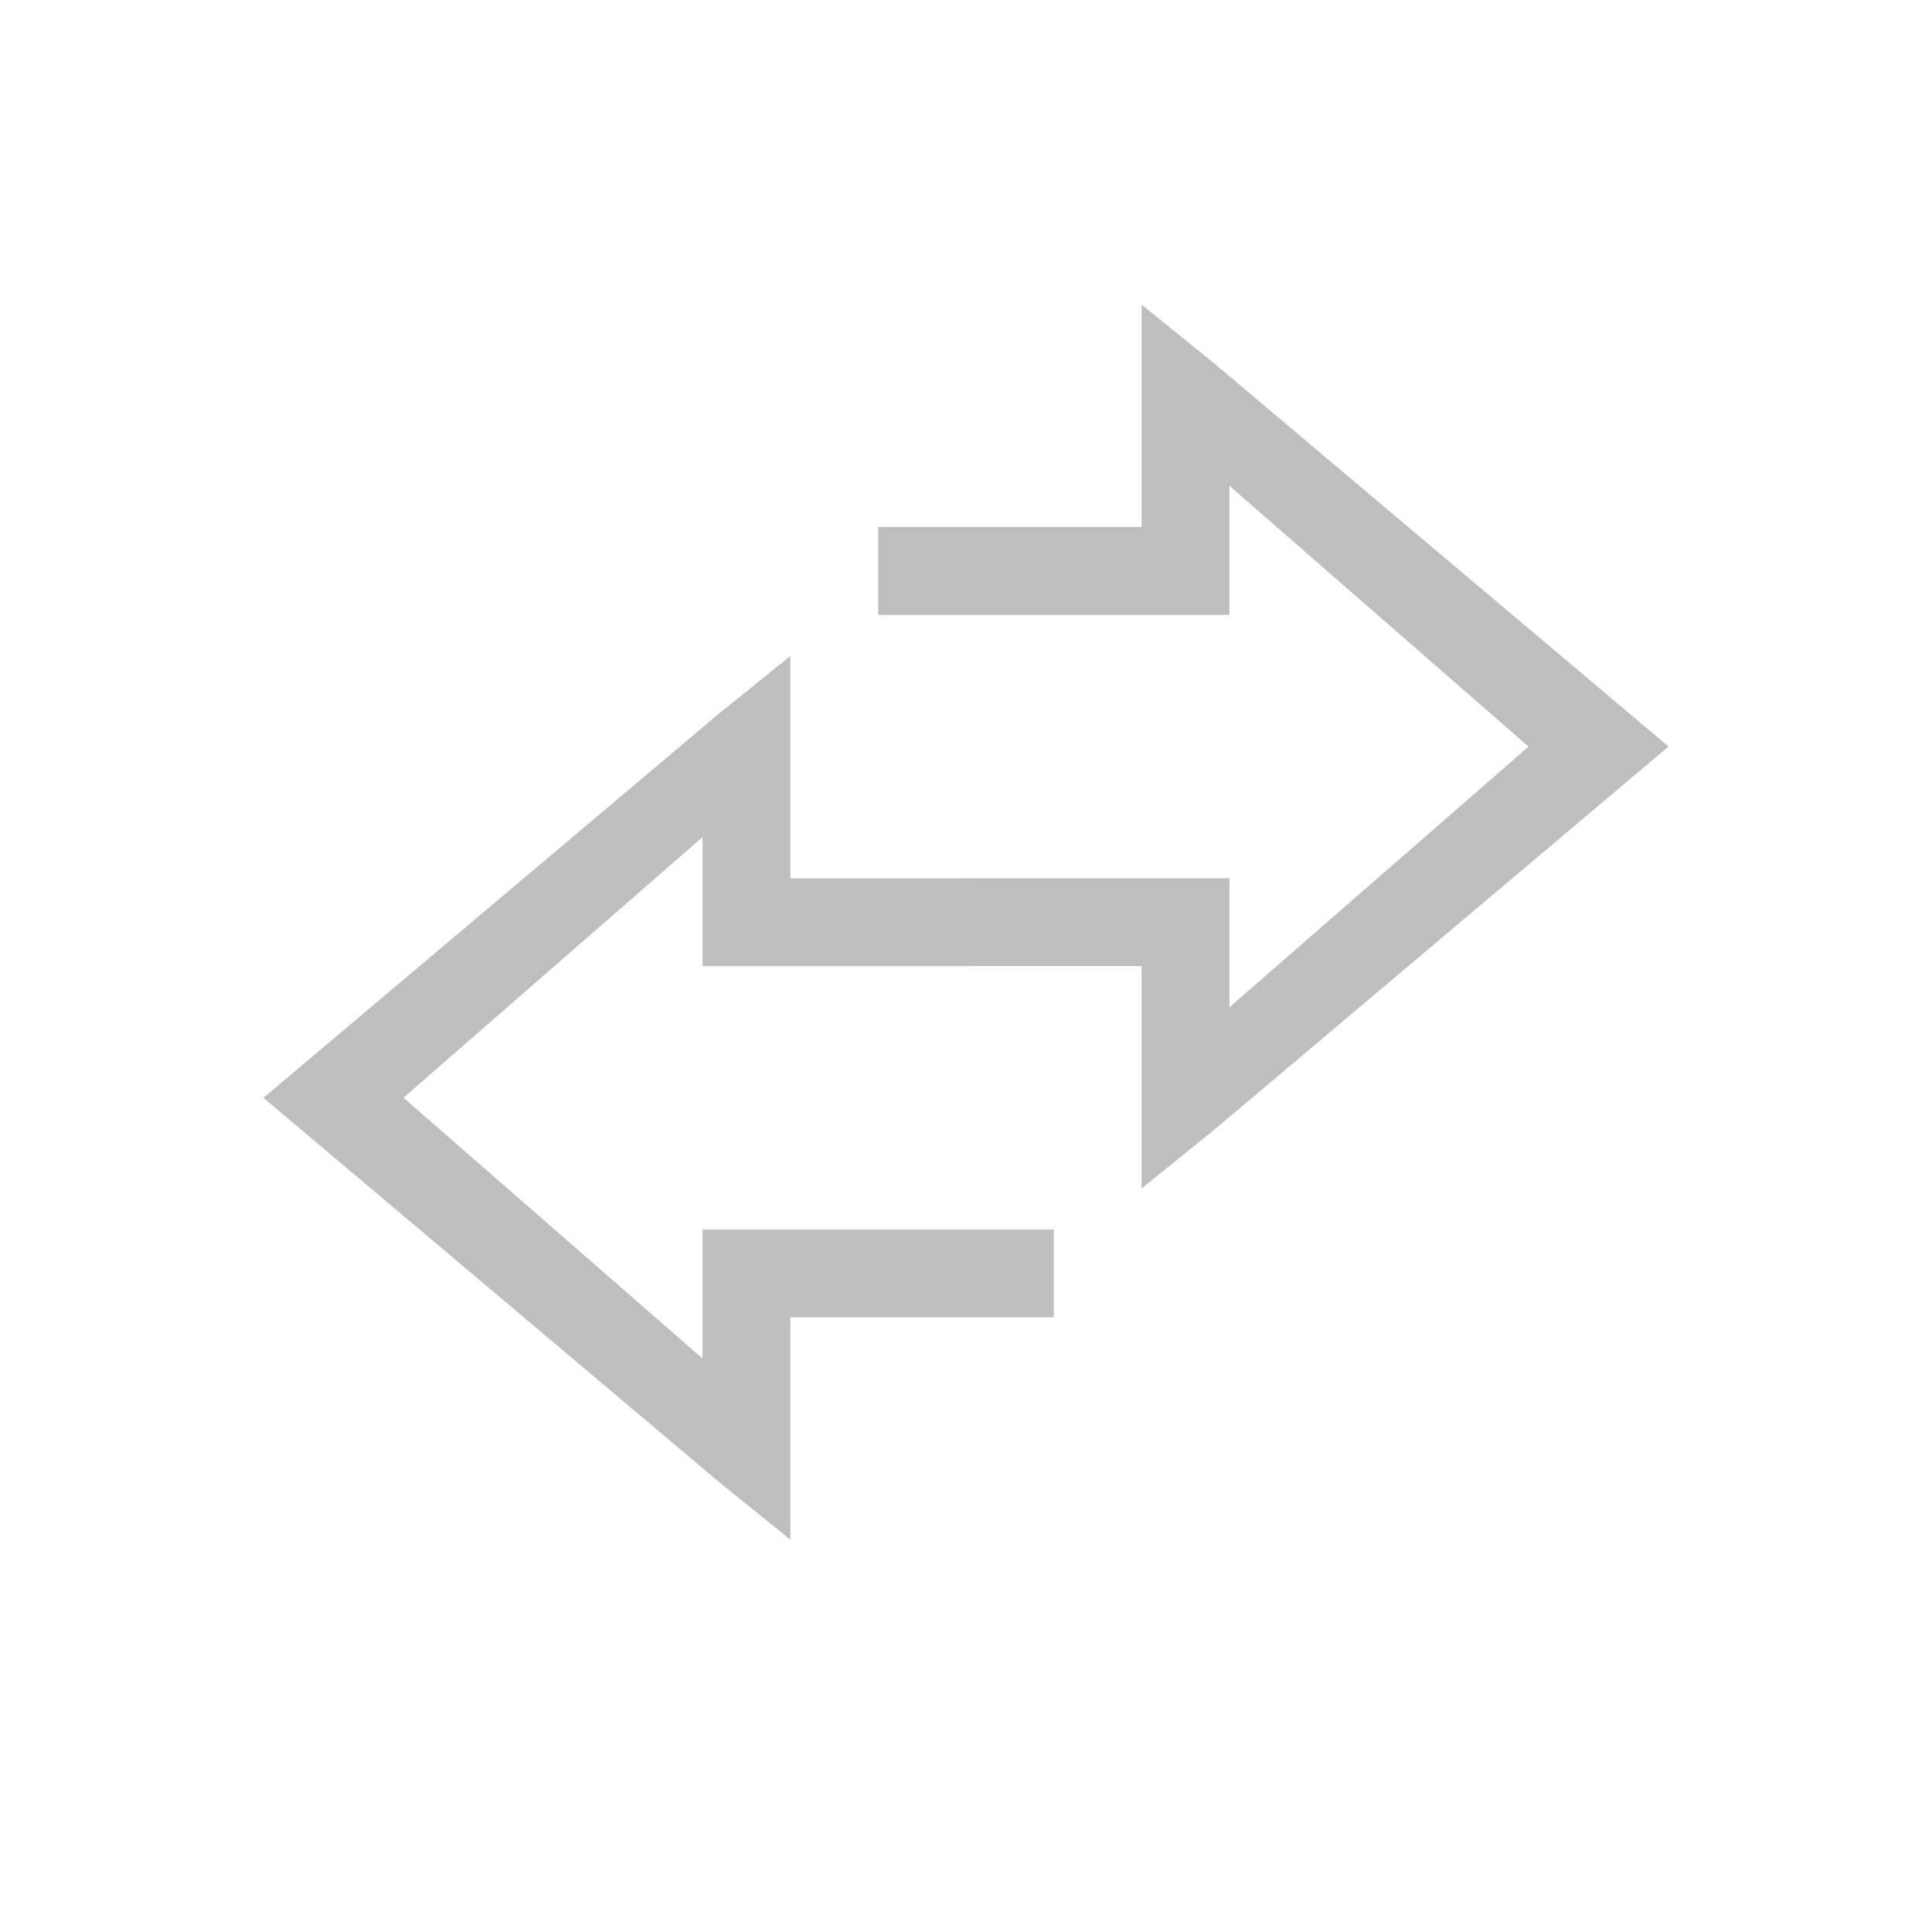<svg xmlns="http://www.w3.org/2000/svg" height="22" width="22"><path color="#bebebe" fill="none" d="M22 0H0v22h22z"/><path d="M13 3.47V6.001h-3v1h4V5.532l3.406 2.97L14 11.47V10.001h-3v1h2v2.532l.813-.657L19 8.501l-5.188-4.375z" color="#000" fill="#bebebe"/><path d="M9 7.47l-.813.656L3 12.501l5.188 4.375.812.657V15h3v-1H8v1.47L4.594 12.5 8 9.532v1.47h3v-1H9v-1.5z" color="#000" fill="#bebebe"/></svg>
